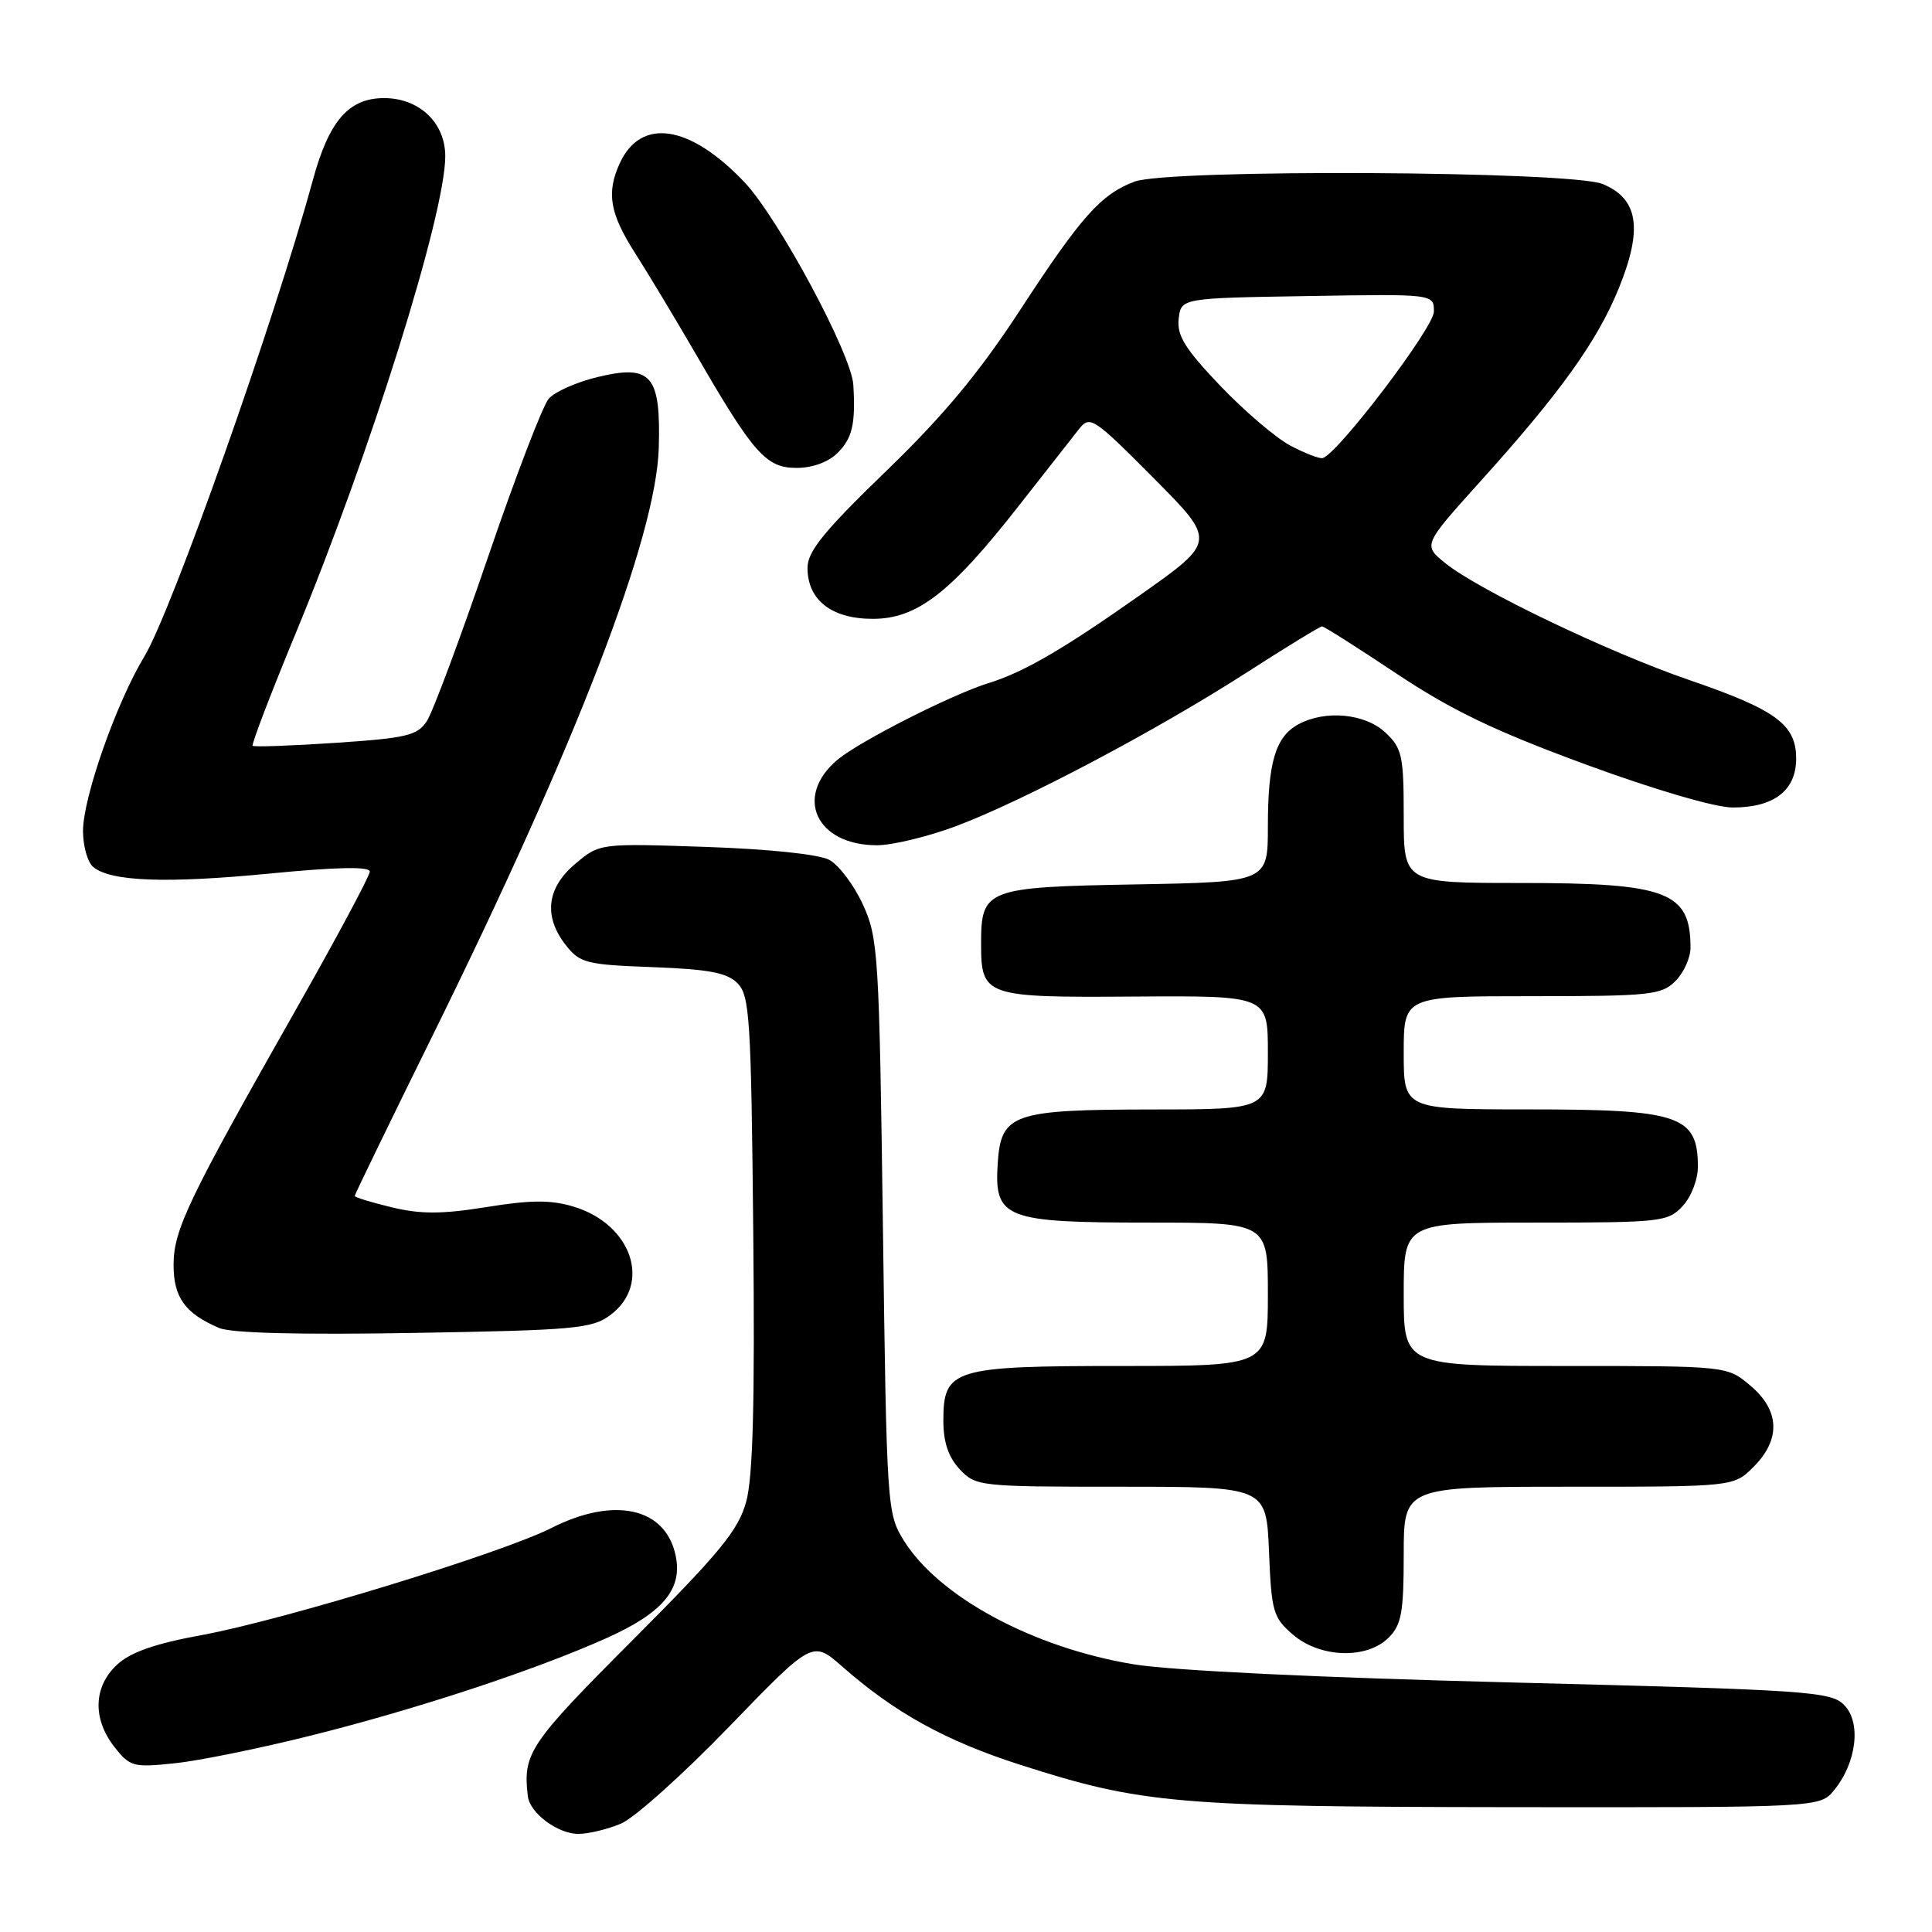 <?xml version="1.0" encoding="UTF-8" standalone="no"?>
<!DOCTYPE svg PUBLIC "-//W3C//DTD SVG 1.1//EN" "http://www.w3.org/Graphics/SVG/1.1/DTD/svg11.dtd" >
<svg xmlns="http://www.w3.org/2000/svg" xmlns:xlink="http://www.w3.org/1999/xlink" version="1.1" viewBox="0 0 256 256">
 <g >
 <path fill="currentColor"
d=" M 82.28 241.64 C 84.05 240.90 90.49 235.13 96.58 228.83 C 107.66 217.37 107.66 217.37 111.58 220.81 C 118.59 226.97 125.33 230.69 135.23 233.86 C 151.32 239.02 155.90 239.41 200.34 239.46 C 241.17 239.50 241.17 239.50 243.05 237.18 C 246.03 233.51 246.64 228.20 244.35 225.91 C 242.57 224.13 239.64 223.93 200.47 222.94 C 174.92 222.30 155.26 221.36 150.22 220.53 C 136.92 218.34 124.41 211.60 119.77 204.14 C 117.54 200.57 117.49 199.80 116.99 162.50 C 116.50 126.37 116.37 124.27 114.33 119.84 C 113.15 117.27 111.15 114.61 109.87 113.93 C 108.50 113.20 101.85 112.50 93.51 112.22 C 79.46 111.74 79.46 111.74 76.23 114.46 C 72.42 117.66 71.99 121.45 75.00 125.27 C 76.84 127.61 77.72 127.83 86.46 128.15 C 93.90 128.43 96.32 128.88 97.72 130.28 C 99.34 131.91 99.53 134.91 99.81 163.28 C 100.03 185.96 99.77 195.73 98.87 199.00 C 97.83 202.77 95.38 205.75 83.81 217.34 C 70.10 231.08 69.27 232.32 69.94 238.00 C 70.20 240.24 73.90 243.00 76.64 243.00 C 77.97 243.00 80.51 242.39 82.28 241.64 Z  M 41.25 229.96 C 55.36 226.43 70.95 221.28 80.34 217.07 C 87.88 213.69 90.50 210.54 89.51 206.04 C 88.13 199.74 81.35 198.27 73.06 202.47 C 66.46 205.81 37.54 214.67 26.76 216.65 C 20.53 217.79 17.30 218.92 15.51 220.58 C 12.37 223.49 12.24 227.76 15.17 231.49 C 17.22 234.10 17.66 234.22 23.17 233.64 C 26.37 233.31 34.51 231.65 41.25 229.96 Z  M 184.00 217.00 C 185.70 215.30 186.00 213.67 186.00 206.00 C 186.00 197.00 186.00 197.00 207.86 197.00 C 229.73 197.00 229.73 197.00 232.36 194.36 C 235.99 190.73 235.84 186.88 231.92 183.59 C 228.85 181.00 228.85 181.00 207.42 181.00 C 186.00 181.00 186.00 181.00 186.00 171.50 C 186.00 162.00 186.00 162.00 203.46 162.00 C 220.14 162.00 221.01 161.90 222.96 159.81 C 224.10 158.58 224.99 156.28 224.98 154.56 C 224.95 147.81 222.55 147.00 202.57 147.00 C 186.00 147.00 186.00 147.00 186.00 139.50 C 186.00 132.00 186.00 132.00 203.00 132.00 C 218.67 132.00 220.16 131.84 222.00 130.00 C 223.10 128.90 224.00 126.91 224.00 125.58 C 224.00 118.17 220.93 117.00 201.55 117.00 C 186.00 117.00 186.00 117.00 186.00 108.17 C 186.00 100.13 185.79 99.15 183.58 97.07 C 180.89 94.55 175.65 94.04 172.07 95.96 C 169.02 97.59 168.00 101.00 168.00 109.50 C 168.00 116.87 168.00 116.87 150.42 117.19 C 130.68 117.54 130.00 117.80 130.00 125.00 C 130.00 132.03 130.44 132.19 150.30 132.05 C 168.00 131.93 168.00 131.93 168.00 139.46 C 168.00 147.00 168.00 147.00 152.75 147.01 C 134.14 147.03 132.63 147.56 132.20 154.18 C 131.73 161.45 133.13 162.00 152.22 162.00 C 168.00 162.00 168.00 162.00 168.00 171.50 C 168.00 181.00 168.00 181.00 148.72 181.00 C 126.25 181.00 125.00 181.38 125.00 188.24 C 125.00 191.11 125.67 193.08 127.17 194.69 C 129.30 196.95 129.77 197.00 148.57 197.00 C 167.79 197.00 167.79 197.00 168.15 205.59 C 168.47 213.55 168.70 214.35 171.31 216.59 C 174.91 219.69 181.11 219.89 184.00 217.00 Z  M 80.86 174.26 C 86.41 170.14 83.72 162.20 75.99 159.88 C 72.99 158.98 70.34 158.99 64.48 159.94 C 58.57 160.89 55.76 160.90 51.93 159.98 C 49.22 159.33 47.00 158.65 47.00 158.47 C 47.00 158.29 51.62 148.77 57.27 137.32 C 76.41 98.52 86.94 71.17 87.29 59.36 C 87.57 49.70 86.32 48.24 79.18 49.96 C 76.42 50.62 73.51 51.91 72.71 52.83 C 71.91 53.75 68.27 63.25 64.62 73.94 C 60.97 84.63 57.34 94.36 56.56 95.55 C 55.31 97.46 53.88 97.80 44.48 98.43 C 38.61 98.82 33.67 99.00 33.48 98.82 C 33.30 98.64 35.85 91.97 39.15 83.99 C 49.08 60.00 59.00 28.36 59.00 20.70 C 59.00 16.27 55.56 13.00 50.90 13.00 C 46.20 13.00 43.59 16.00 41.44 23.91 C 36.37 42.50 22.74 81.02 19.12 87.00 C 15.41 93.13 10.99 105.71 11.00 110.13 C 11.00 112.12 11.61 114.26 12.35 114.88 C 14.68 116.81 22.03 117.08 35.75 115.75 C 44.64 114.88 49.00 114.80 49.00 115.49 C 49.00 116.05 44.66 124.16 39.36 133.51 C 24.89 159.02 23.01 162.95 23.00 167.60 C 23.00 171.92 24.51 174.02 29.02 175.96 C 30.63 176.65 39.67 176.88 54.86 176.62 C 76.14 176.26 78.46 176.05 80.86 174.26 Z  M 126.73 109.45 C 135.65 106.09 153.14 96.85 165.10 89.17 C 170.38 85.77 174.91 83.00 175.18 83.00 C 175.45 83.00 179.90 85.83 185.08 89.28 C 192.35 94.12 198.06 96.86 210.07 101.28 C 219.25 104.65 227.27 107.00 229.60 107.00 C 235.07 107.00 238.00 104.74 238.00 100.52 C 238.00 96.00 235.35 94.06 223.79 90.09 C 213.16 86.44 195.92 78.18 191.52 74.63 C 188.55 72.23 188.55 72.23 196.09 63.86 C 206.73 52.07 211.64 45.22 214.50 38.20 C 217.70 30.31 217.10 26.36 212.38 24.39 C 208.21 22.64 154.80 22.37 150.32 24.07 C 145.89 25.74 143.27 28.68 135.27 40.93 C 129.78 49.35 125.07 55.03 117.41 62.43 C 109.15 70.41 107.00 73.07 107.00 75.25 C 107.00 79.51 110.19 82.00 115.65 82.00 C 121.53 82.00 125.99 78.54 135.06 66.94 C 138.60 62.42 142.18 57.86 143.00 56.82 C 144.42 55.03 144.92 55.36 152.84 63.33 C 161.18 71.72 161.18 71.72 151.07 78.85 C 140.90 86.02 135.62 89.09 131.00 90.51 C 126.12 92.02 113.88 98.23 110.96 100.68 C 105.17 105.56 108.15 112.00 116.20 112.00 C 118.26 112.00 123.00 110.85 126.73 109.45 Z  M 111.00 60.00 C 112.94 58.06 113.38 56.17 113.07 51.00 C 112.84 46.94 103.12 28.86 98.64 24.14 C 91.39 16.50 84.91 15.52 82.11 21.66 C 80.33 25.57 80.80 28.29 84.16 33.55 C 85.90 36.27 89.54 42.33 92.25 47.00 C 99.86 60.14 101.51 62.00 105.55 62.00 C 107.67 62.00 109.77 61.23 111.00 60.00 Z  M 171.00 59.06 C 169.07 58.04 164.88 54.46 161.68 51.11 C 157.03 46.23 155.93 44.46 156.18 42.25 C 156.50 39.50 156.50 39.50 173.25 39.23 C 190.00 38.95 190.00 38.95 190.00 41.29 C 190.00 43.40 177.27 60.15 175.26 60.70 C 174.84 60.81 172.93 60.07 171.00 59.06 Z "/>
</g>
</svg>